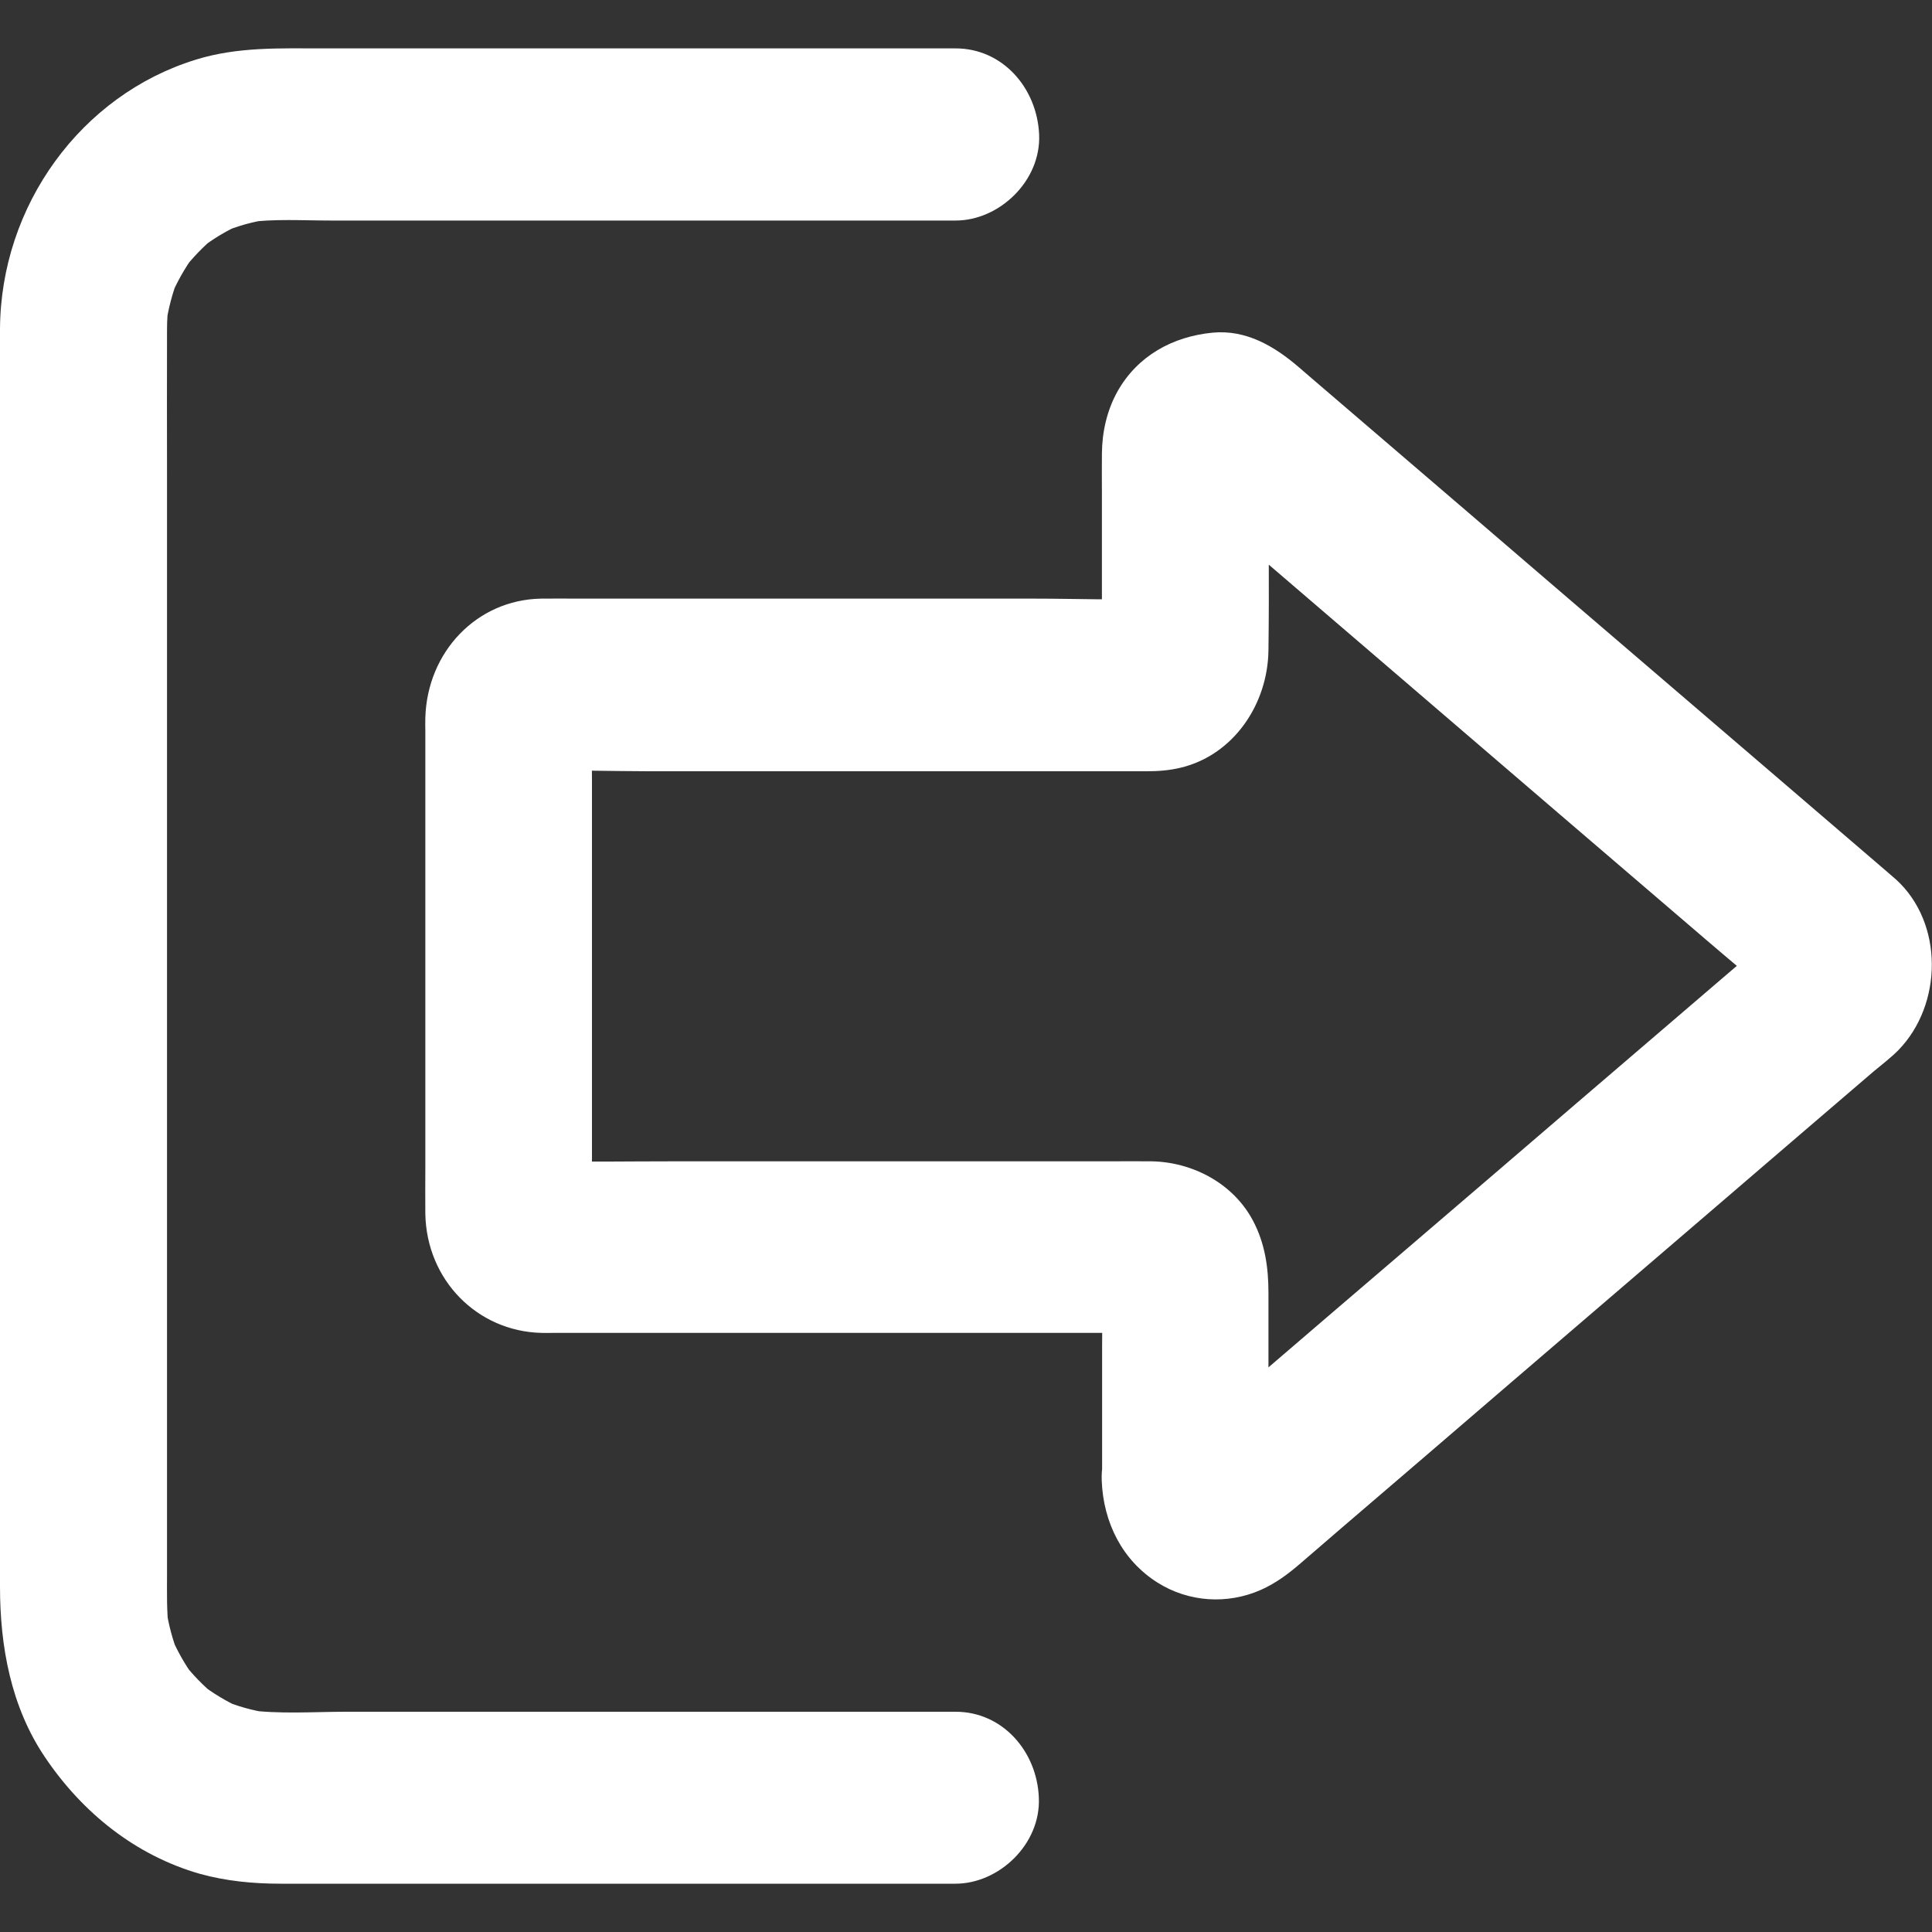 <svg width="20" height="20" viewBox="0 0 20 20" fill="none" xmlns="http://www.w3.org/2000/svg">
<rect x="0" y="0" width="20" height="20" fill="#333333" stroke="none"/>
<path d="M13.131 15.328V13.385C13.131 13.12 13.095 12.869 12.969 12.633C12.762 12.245 12.339 12.029 11.921 12.022C11.774 12.02 11.627 12.022 11.48 12.022H9.4H6.959C6.51 12.022 6.061 12.029 5.612 12.022C5.597 12.022 5.582 12.022 5.565 12.02C5.64 12.031 5.718 12.042 5.793 12.051C5.763 12.047 5.737 12.04 5.709 12.031C5.778 12.06 5.847 12.091 5.916 12.12C5.888 12.109 5.867 12.096 5.841 12.08C5.899 12.127 5.957 12.174 6.016 12.22C5.985 12.196 5.96 12.169 5.936 12.138C5.981 12.198 6.026 12.258 6.072 12.318C6.057 12.294 6.044 12.269 6.033 12.241C6.061 12.312 6.091 12.383 6.119 12.454C6.111 12.425 6.104 12.399 6.1 12.367C6.111 12.445 6.121 12.526 6.13 12.604C6.121 12.428 6.128 12.249 6.128 12.071V10.844V8.064C6.128 7.843 6.119 7.62 6.13 7.402C6.119 7.48 6.108 7.56 6.1 7.638C6.104 7.607 6.111 7.58 6.119 7.551C6.091 7.623 6.061 7.694 6.033 7.765C6.044 7.736 6.057 7.714 6.072 7.687C6.026 7.747 5.981 7.808 5.936 7.868C5.96 7.837 5.985 7.81 6.016 7.785C5.957 7.832 5.899 7.879 5.841 7.926C5.865 7.91 5.888 7.897 5.916 7.886C5.847 7.914 5.778 7.946 5.709 7.975C5.737 7.966 5.763 7.959 5.793 7.955C5.718 7.966 5.64 7.977 5.565 7.986C5.947 7.968 6.333 7.984 6.715 7.984H9.113H11.31H11.873C11.994 7.984 12.108 7.975 12.227 7.946C12.769 7.814 13.125 7.291 13.131 6.729C13.14 6.061 13.131 5.395 13.131 4.727C13.131 4.691 13.131 4.655 13.136 4.62C13.125 4.698 13.114 4.778 13.105 4.856C13.11 4.829 13.116 4.805 13.127 4.78C13.099 4.852 13.069 4.923 13.041 4.994C13.051 4.97 13.062 4.95 13.077 4.927C13.032 4.987 12.987 5.048 12.941 5.108C12.961 5.081 12.982 5.059 13.008 5.036C12.95 5.083 12.892 5.13 12.833 5.177C12.859 5.157 12.887 5.141 12.918 5.128C12.848 5.157 12.779 5.188 12.71 5.217C12.734 5.208 12.756 5.203 12.779 5.197C12.704 5.208 12.626 5.219 12.551 5.228C12.583 5.224 12.615 5.224 12.648 5.228C12.572 5.217 12.495 5.206 12.419 5.197C12.445 5.201 12.466 5.208 12.49 5.217C12.421 5.188 12.352 5.157 12.283 5.128C12.315 5.143 12.346 5.161 12.374 5.183C12.315 5.137 12.257 5.09 12.199 5.043C12.408 5.221 12.615 5.402 12.825 5.58C13.321 6.005 13.82 6.433 14.316 6.859C14.918 7.375 15.52 7.892 16.122 8.409C16.638 8.85 17.152 9.293 17.668 9.734C17.912 9.944 18.162 10.147 18.399 10.363C18.423 10.385 18.445 10.407 18.464 10.434C18.419 10.374 18.373 10.314 18.328 10.254C18.343 10.278 18.356 10.3 18.367 10.329C18.339 10.258 18.309 10.187 18.281 10.115C18.289 10.142 18.296 10.169 18.3 10.196C18.289 10.118 18.279 10.037 18.27 9.959C18.272 9.988 18.272 10.013 18.27 10.042C18.281 9.964 18.291 9.884 18.3 9.806C18.296 9.835 18.289 9.859 18.281 9.886C18.309 9.815 18.339 9.743 18.367 9.672C18.356 9.699 18.343 9.723 18.328 9.748C18.373 9.688 18.419 9.628 18.464 9.567C18.408 9.643 18.326 9.701 18.257 9.761C18.108 9.888 17.961 10.015 17.812 10.142C17.32 10.563 16.828 10.986 16.336 11.407C15.734 11.924 15.132 12.441 14.53 12.956C14.01 13.401 13.489 13.847 12.969 14.294C12.715 14.513 12.46 14.729 12.207 14.947C12.203 14.949 12.199 14.954 12.197 14.956C12.255 14.909 12.313 14.862 12.371 14.816C12.343 14.838 12.313 14.856 12.281 14.871C12.35 14.842 12.419 14.811 12.488 14.782C12.464 14.791 12.441 14.798 12.417 14.802C12.492 14.791 12.57 14.78 12.646 14.771C12.613 14.775 12.581 14.775 12.549 14.771C12.624 14.782 12.702 14.793 12.777 14.802C12.754 14.798 12.732 14.791 12.708 14.782C12.777 14.811 12.846 14.842 12.915 14.871C12.885 14.858 12.859 14.842 12.831 14.822C12.889 14.869 12.948 14.916 13.006 14.963C12.98 14.94 12.959 14.918 12.939 14.891C12.984 14.951 13.03 15.012 13.075 15.072C13.06 15.05 13.049 15.029 13.038 15.005C13.066 15.076 13.097 15.148 13.125 15.219C13.116 15.192 13.11 15.17 13.103 15.143C13.114 15.221 13.125 15.301 13.133 15.379C13.133 15.366 13.131 15.346 13.131 15.328C13.123 15.094 13.04 14.865 12.879 14.697C12.73 14.544 12.484 14.426 12.268 14.437C11.815 14.457 11.385 14.829 11.405 15.328C11.422 15.762 11.618 16.152 11.981 16.382C12.305 16.587 12.706 16.611 13.051 16.459C13.207 16.39 13.336 16.293 13.466 16.181C13.608 16.059 13.751 15.936 13.893 15.813C14.484 15.306 15.076 14.8 15.665 14.292C16.39 13.671 17.113 13.049 17.838 12.428C18.356 11.982 18.874 11.539 19.394 11.093C19.481 11.02 19.573 10.951 19.653 10.87C20.111 10.398 20.124 9.556 19.627 9.104C19.597 9.077 19.567 9.053 19.537 9.026C19.094 8.645 18.65 8.266 18.207 7.885C17.497 7.277 16.789 6.669 16.079 6.061C15.436 5.509 14.793 4.956 14.15 4.406C13.958 4.241 13.768 4.079 13.576 3.914C13.533 3.876 13.487 3.838 13.444 3.8C13.189 3.582 12.898 3.41 12.55 3.444C12.143 3.484 11.776 3.68 11.566 4.056C11.459 4.25 11.409 4.471 11.407 4.693C11.405 4.834 11.407 4.974 11.407 5.112V6.48C11.407 6.58 11.409 6.68 11.405 6.778C11.415 6.7 11.426 6.62 11.435 6.542C11.43 6.573 11.424 6.6 11.415 6.629C11.443 6.558 11.474 6.487 11.502 6.415C11.491 6.444 11.478 6.466 11.463 6.493C11.508 6.433 11.553 6.373 11.599 6.313C11.575 6.344 11.549 6.371 11.519 6.395C11.577 6.348 11.635 6.302 11.694 6.255C11.67 6.27 11.646 6.284 11.618 6.295C11.687 6.266 11.756 6.235 11.825 6.206C11.797 6.215 11.771 6.221 11.741 6.226C11.817 6.215 11.894 6.204 11.97 6.195C11.553 6.215 11.133 6.197 10.718 6.197H8.156H5.996C5.864 6.197 5.731 6.195 5.599 6.197C4.934 6.21 4.423 6.749 4.403 7.429C4.401 7.473 4.403 7.518 4.403 7.562V9.665V12.107C4.403 12.261 4.401 12.414 4.403 12.566C4.416 13.252 4.941 13.78 5.601 13.798C5.642 13.8 5.683 13.798 5.724 13.798H7.537H10.161H11.86C11.897 13.798 11.933 13.798 11.972 13.8C11.897 13.789 11.819 13.777 11.743 13.769C11.774 13.773 11.8 13.78 11.828 13.789C11.758 13.76 11.69 13.729 11.62 13.7C11.648 13.711 11.67 13.724 11.696 13.74C11.638 13.693 11.579 13.646 11.521 13.599C11.551 13.624 11.577 13.65 11.601 13.682C11.556 13.622 11.51 13.561 11.465 13.501C11.48 13.526 11.493 13.55 11.504 13.579C11.476 13.508 11.446 13.437 11.418 13.365C11.426 13.394 11.433 13.421 11.437 13.452C11.426 13.374 11.415 13.294 11.407 13.216C11.418 13.454 11.409 13.695 11.409 13.936V15.063V15.323C11.409 15.789 11.806 16.237 12.272 16.215C12.736 16.197 13.131 15.827 13.131 15.328L13.131 15.328Z" fill="white"/>
<path d="M9.893 17.72H7.418H3.587C3.244 17.72 2.888 17.747 2.547 17.7C2.622 17.711 2.7 17.722 2.775 17.731C2.611 17.707 2.454 17.662 2.301 17.598C2.37 17.627 2.439 17.658 2.508 17.687C2.35 17.618 2.203 17.529 2.065 17.422C2.124 17.468 2.182 17.515 2.24 17.562C2.106 17.453 1.986 17.33 1.882 17.192C1.927 17.252 1.973 17.313 2.018 17.373C1.914 17.232 1.828 17.081 1.761 16.916C1.789 16.987 1.819 17.059 1.847 17.13C1.785 16.972 1.742 16.809 1.718 16.64C1.729 16.718 1.739 16.798 1.748 16.876C1.724 16.684 1.729 16.491 1.729 16.297V15.363V12.18V8.293V4.954C1.729 4.439 1.727 3.925 1.729 3.412C1.729 3.316 1.735 3.221 1.748 3.127C1.737 3.205 1.727 3.285 1.718 3.363C1.742 3.194 1.785 3.031 1.847 2.873C1.819 2.944 1.789 3.016 1.761 3.087C1.828 2.924 1.914 2.773 2.018 2.63C1.973 2.691 1.927 2.751 1.882 2.811C1.988 2.673 2.106 2.548 2.24 2.441C2.182 2.488 2.124 2.535 2.065 2.581C2.201 2.474 2.348 2.385 2.508 2.316C2.439 2.345 2.37 2.376 2.301 2.405C2.454 2.341 2.611 2.296 2.775 2.272C2.7 2.283 2.622 2.294 2.547 2.303C2.836 2.263 3.136 2.283 3.425 2.283H5.104H8.989H9.893C10.344 2.283 10.778 1.873 10.757 1.392C10.735 0.908 10.377 0.501 9.893 0.501H9.099H7.23H5.063H3.343C2.903 0.501 2.46 0.483 2.029 0.617C0.84 0.982 0.006 2.127 0 3.408V3.983V5.344V7.248V9.442V11.708V13.788V15.444V16.426C0 17.045 0.114 17.669 0.464 18.188C0.853 18.767 1.405 19.208 2.07 19.398C2.34 19.473 2.622 19.5 2.903 19.5H4.127H6.168H8.281H9.69H9.891C10.342 19.5 10.776 19.09 10.754 18.609C10.735 18.128 10.377 17.72 9.893 17.72L9.893 17.72Z" fill="white"/>
</svg>
